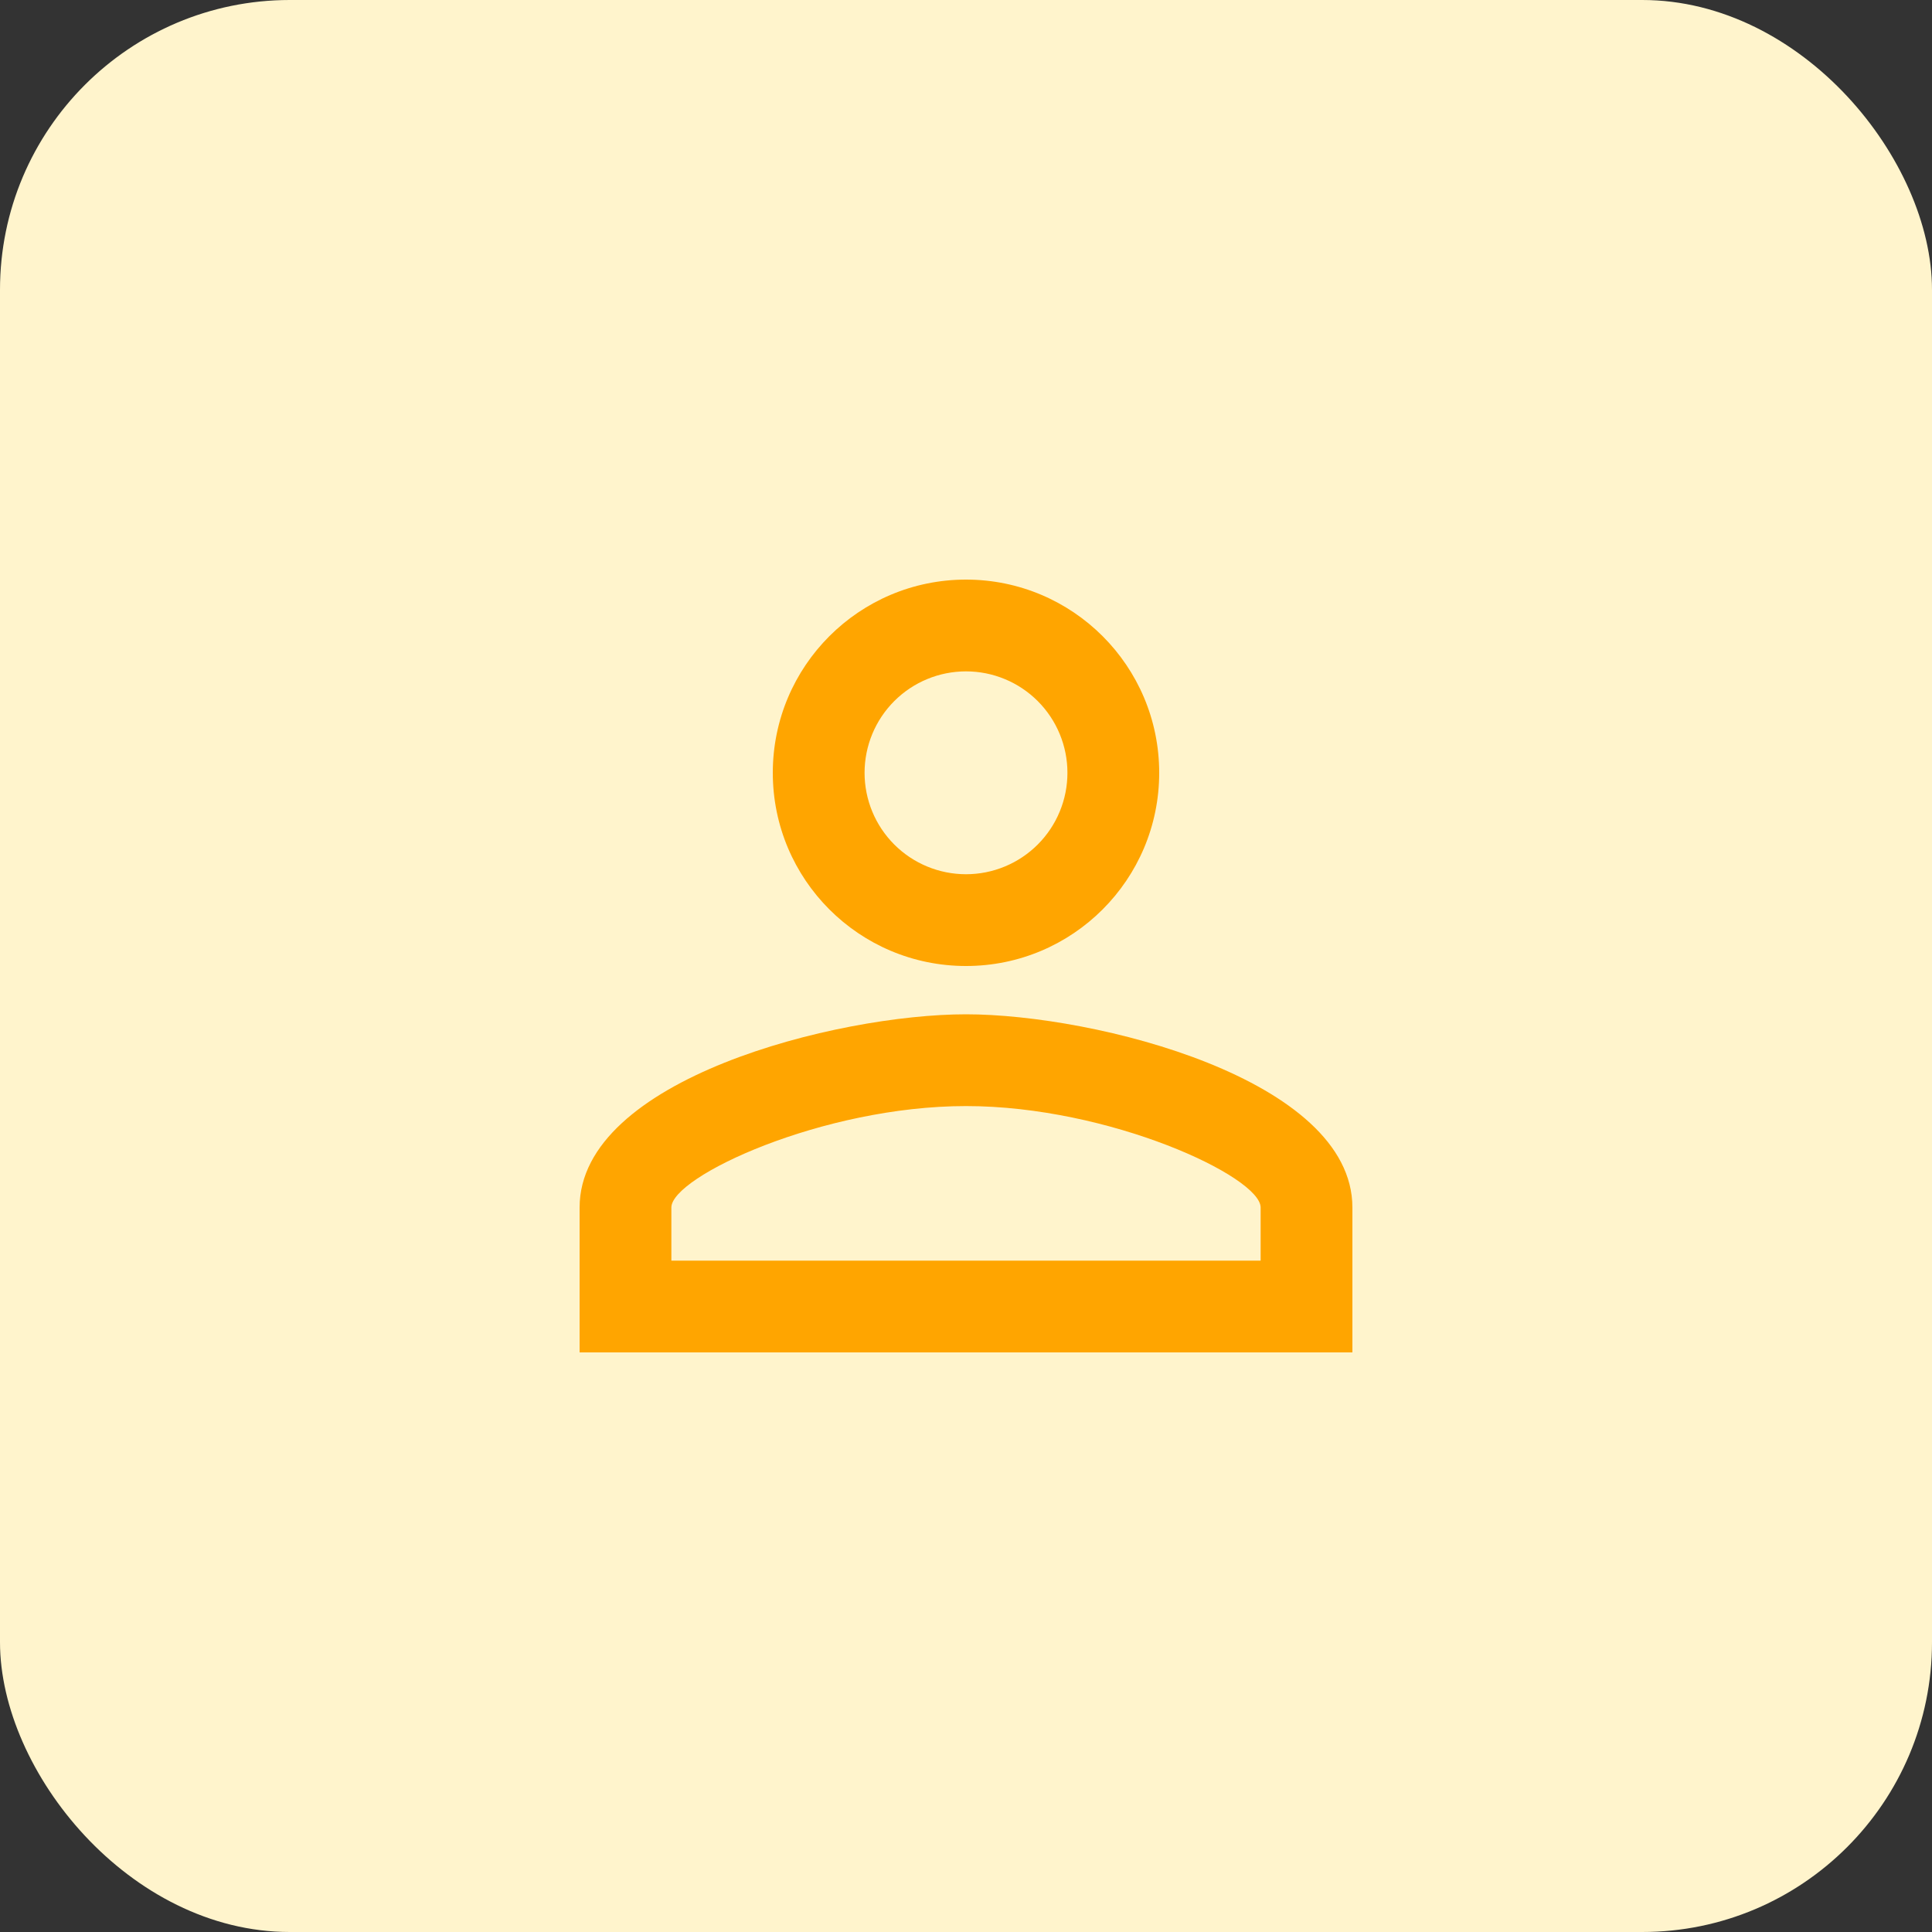 <svg width="40" height="40" viewBox="0 0 40 40" fill="none" xmlns="http://www.w3.org/2000/svg">
    <rect x="0" y="0" width="40" height="40" fill="#333333" stroke="none"/>
    <rect width="40" height="40" rx="6" fill="#FFF4CC" />
    <path
        d="M20 13.9C20.276 13.9 20.549 13.954 20.804 14.06C21.058 14.165 21.29 14.32 21.485 14.515C21.68 14.71 21.835 14.942 21.94 15.196C22.046 15.451 22.1 15.724 22.1 16C22.1 16.276 22.046 16.549 21.94 16.804C21.835 17.058 21.68 17.29 21.485 17.485C21.29 17.68 21.058 17.835 20.804 17.94C20.549 18.046 20.276 18.1 20 18.1C19.443 18.1 18.909 17.879 18.515 17.485C18.121 17.091 17.9 16.557 17.9 16C17.9 15.443 18.121 14.909 18.515 14.515C18.909 14.121 19.443 13.9 20 13.9ZM20 22.9C22.97 22.9 26.1 24.36 26.1 25V26.1H13.9V25C13.9 24.36 17.03 22.9 20 22.9ZM20 12C17.79 12 16 13.79 16 16C16 18.21 17.79 20 20 20C22.21 20 24 18.21 24 16C24 13.79 22.21 12 20 12ZM20 21C17.33 21 12 22.34 12 25V28H28V25C28 22.34 22.67 21 20 21Z"
        fill="#FFA500" />
</svg>